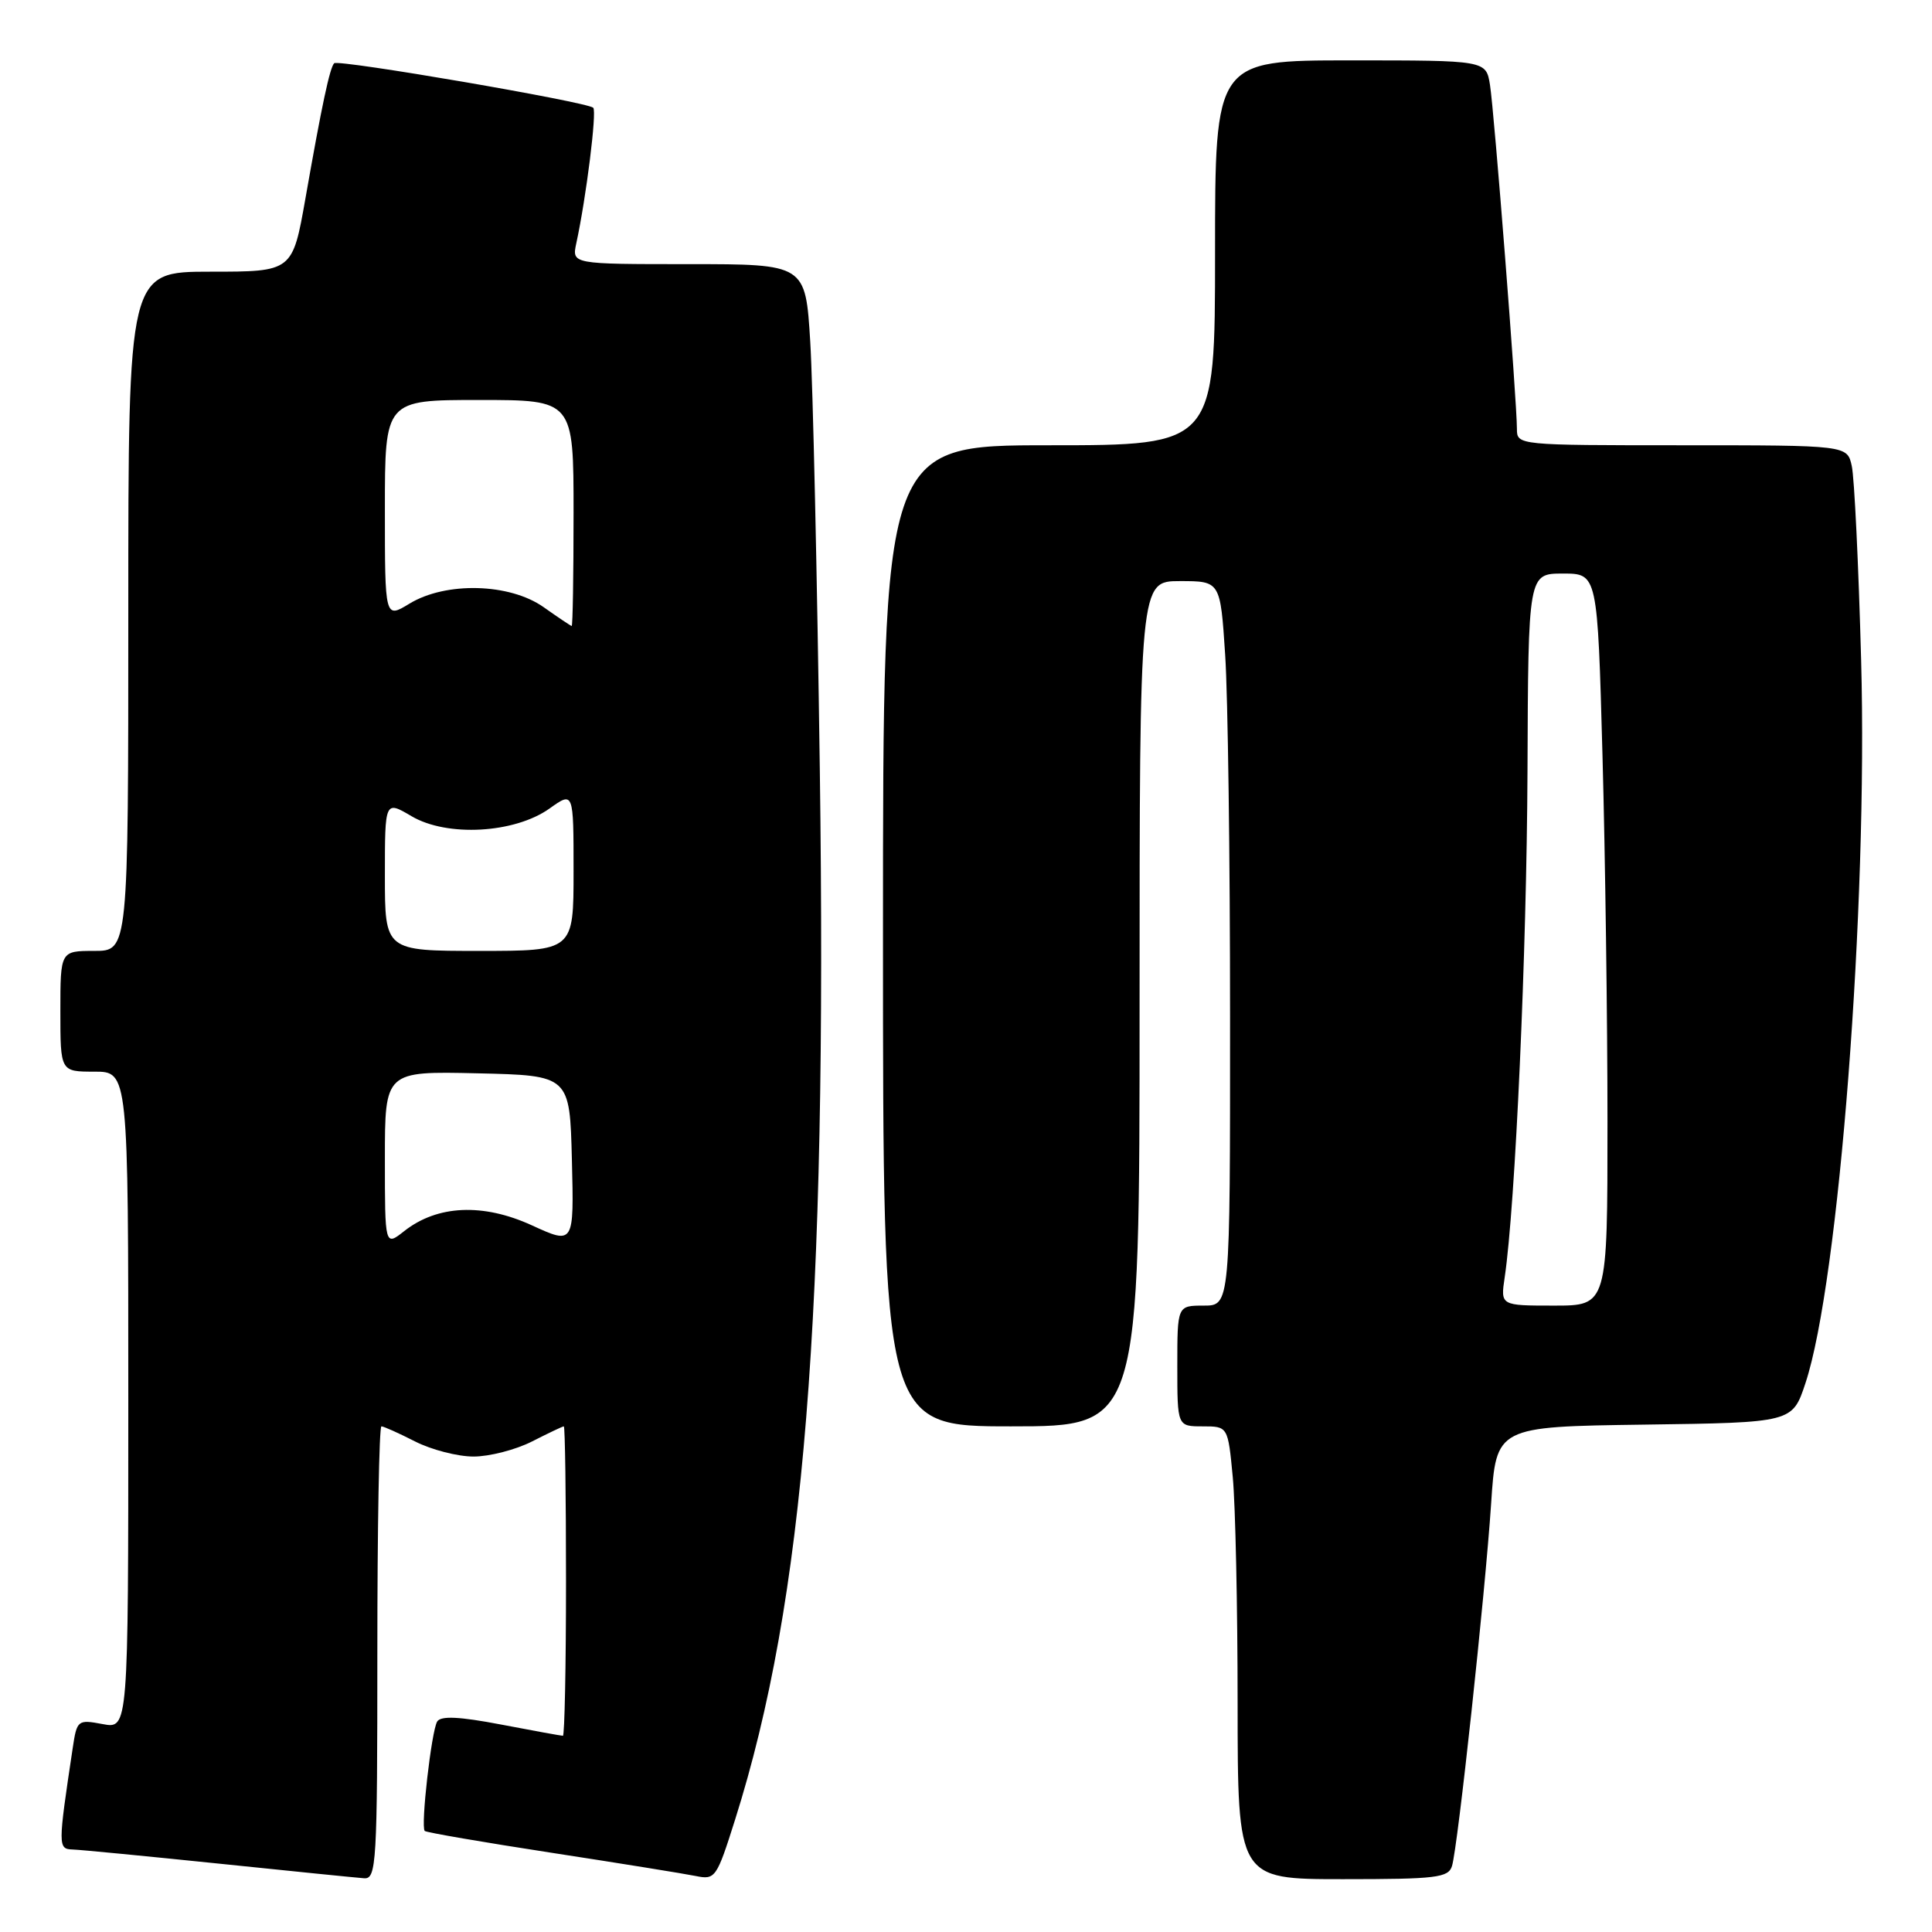 <?xml version="1.0" encoding="UTF-8" standalone="no"?>
<!DOCTYPE svg PUBLIC "-//W3C//DTD SVG 1.1//EN" "http://www.w3.org/Graphics/SVG/1.1/DTD/svg11.dtd" >
<svg xmlns="http://www.w3.org/2000/svg" xmlns:xlink="http://www.w3.org/1999/xlink" version="1.1" viewBox="0 0 256 256">
 <g >
 <path fill="currentColor"
d=" M 50.00 219.00 C 50.00 202.50 50.24 189.00 50.54 189.00 C 50.84 189.00 52.84 189.90 55.00 191.00 C 57.16 192.10 60.64 193.00 62.75 193.00 C 64.85 193.00 68.34 192.10 70.50 191.00 C 72.66 189.90 74.55 189.00 74.71 189.00 C 74.87 189.00 75.00 198.22 75.00 209.50 C 75.00 220.78 74.81 230.00 74.59 230.00 C 74.36 230.00 70.67 229.33 66.39 228.51 C 60.85 227.45 58.41 227.34 57.93 228.11 C 57.17 229.34 55.72 242.05 56.28 242.61 C 56.48 242.81 64.03 244.11 73.07 245.50 C 82.11 246.89 90.71 248.28 92.19 248.58 C 94.78 249.11 94.96 248.85 97.41 241.09 C 106.58 212.08 109.62 174.34 108.63 102.00 C 108.28 76.42 107.71 50.89 107.36 45.25 C 106.73 35.00 106.73 35.00 91.25 35.00 C 75.77 35.00 75.77 35.00 76.36 32.25 C 77.68 26.17 79.10 14.77 78.61 14.28 C 77.84 13.51 44.83 7.84 44.28 8.38 C 43.70 8.97 42.64 13.94 40.48 26.25 C 38.76 36.00 38.76 36.00 27.88 36.00 C 17.00 36.00 17.00 36.00 17.00 81.00 C 17.00 126.00 17.00 126.00 12.50 126.00 C 8.00 126.00 8.00 126.00 8.00 134.00 C 8.00 142.00 8.00 142.00 12.50 142.00 C 17.00 142.00 17.00 142.00 17.00 185.55 C 17.00 229.09 17.00 229.09 13.60 228.45 C 10.29 227.83 10.19 227.91 9.63 231.66 C 7.67 244.69 7.67 245.00 9.64 245.07 C 10.66 245.10 19.38 245.95 29.00 246.94 C 38.62 247.94 47.29 248.81 48.25 248.88 C 49.88 248.99 50.00 246.95 50.00 219.00 Z  M 192.40 247.25 C 193.17 244.72 196.78 211.28 197.58 199.27 C 198.25 189.04 198.25 189.04 217.88 188.77 C 237.50 188.50 237.50 188.50 239.23 183.28 C 243.67 169.89 247.51 120.13 246.61 87.50 C 246.27 74.85 245.71 63.26 245.37 61.75 C 244.77 59.00 244.77 59.00 222.88 59.00 C 201.14 59.00 201.00 58.99 201.00 56.84 C 201.00 53.19 197.99 14.70 197.43 11.25 C 196.91 8.00 196.91 8.00 178.95 8.00 C 161.00 8.00 161.00 8.00 161.00 33.50 C 161.00 59.00 161.00 59.00 139.00 59.00 C 117.00 59.00 117.00 59.00 117.00 124.00 C 117.00 189.00 117.00 189.00 134.00 189.00 C 151.00 189.00 151.00 189.00 151.00 133.00 C 151.00 77.00 151.00 77.00 156.35 77.00 C 161.70 77.00 161.70 77.00 162.34 86.75 C 162.70 92.11 162.99 113.71 162.99 134.75 C 163.00 173.00 163.00 173.00 159.50 173.00 C 156.00 173.00 156.00 173.00 156.00 181.00 C 156.00 189.00 156.00 189.00 159.36 189.00 C 162.71 189.00 162.71 189.00 163.35 195.75 C 163.70 199.46 163.99 212.96 163.99 225.75 C 164.00 249.00 164.00 249.00 177.93 249.00 C 190.33 249.00 191.92 248.81 192.40 247.25 Z  M 51.00 153.54 C 51.00 141.94 51.00 141.94 63.25 142.22 C 75.50 142.50 75.50 142.50 75.78 153.71 C 76.06 164.92 76.06 164.92 70.47 162.36 C 64.00 159.40 57.96 159.67 53.57 163.12 C 51.00 165.15 51.00 165.15 51.00 153.54 Z  M 51.00 116.03 C 51.00 106.07 51.00 106.07 54.53 108.15 C 59.24 110.93 68.18 110.43 72.82 107.13 C 76.00 104.86 76.00 104.86 76.00 115.43 C 76.00 126.00 76.00 126.00 63.50 126.00 C 51.00 126.00 51.00 126.00 51.00 116.03 Z  M 72.03 80.45 C 67.52 77.27 59.08 77.05 54.25 79.99 C 51.00 81.97 51.00 81.97 51.00 67.49 C 51.00 53.00 51.00 53.00 63.50 53.00 C 76.00 53.00 76.00 53.00 76.00 68.00 C 76.00 76.25 75.89 82.98 75.75 82.95 C 75.61 82.92 73.94 81.80 72.03 80.45 Z  M 199.38 169.25 C 200.79 159.74 202.30 126.08 202.40 102.25 C 202.50 76.00 202.50 76.00 207.09 76.00 C 211.68 76.00 211.68 76.00 212.34 100.16 C 212.70 113.45 213.00 135.28 213.00 148.66 C 213.00 173.00 213.00 173.00 205.91 173.00 C 198.82 173.00 198.82 173.00 199.38 169.25 Z "/>
</g>
</svg>